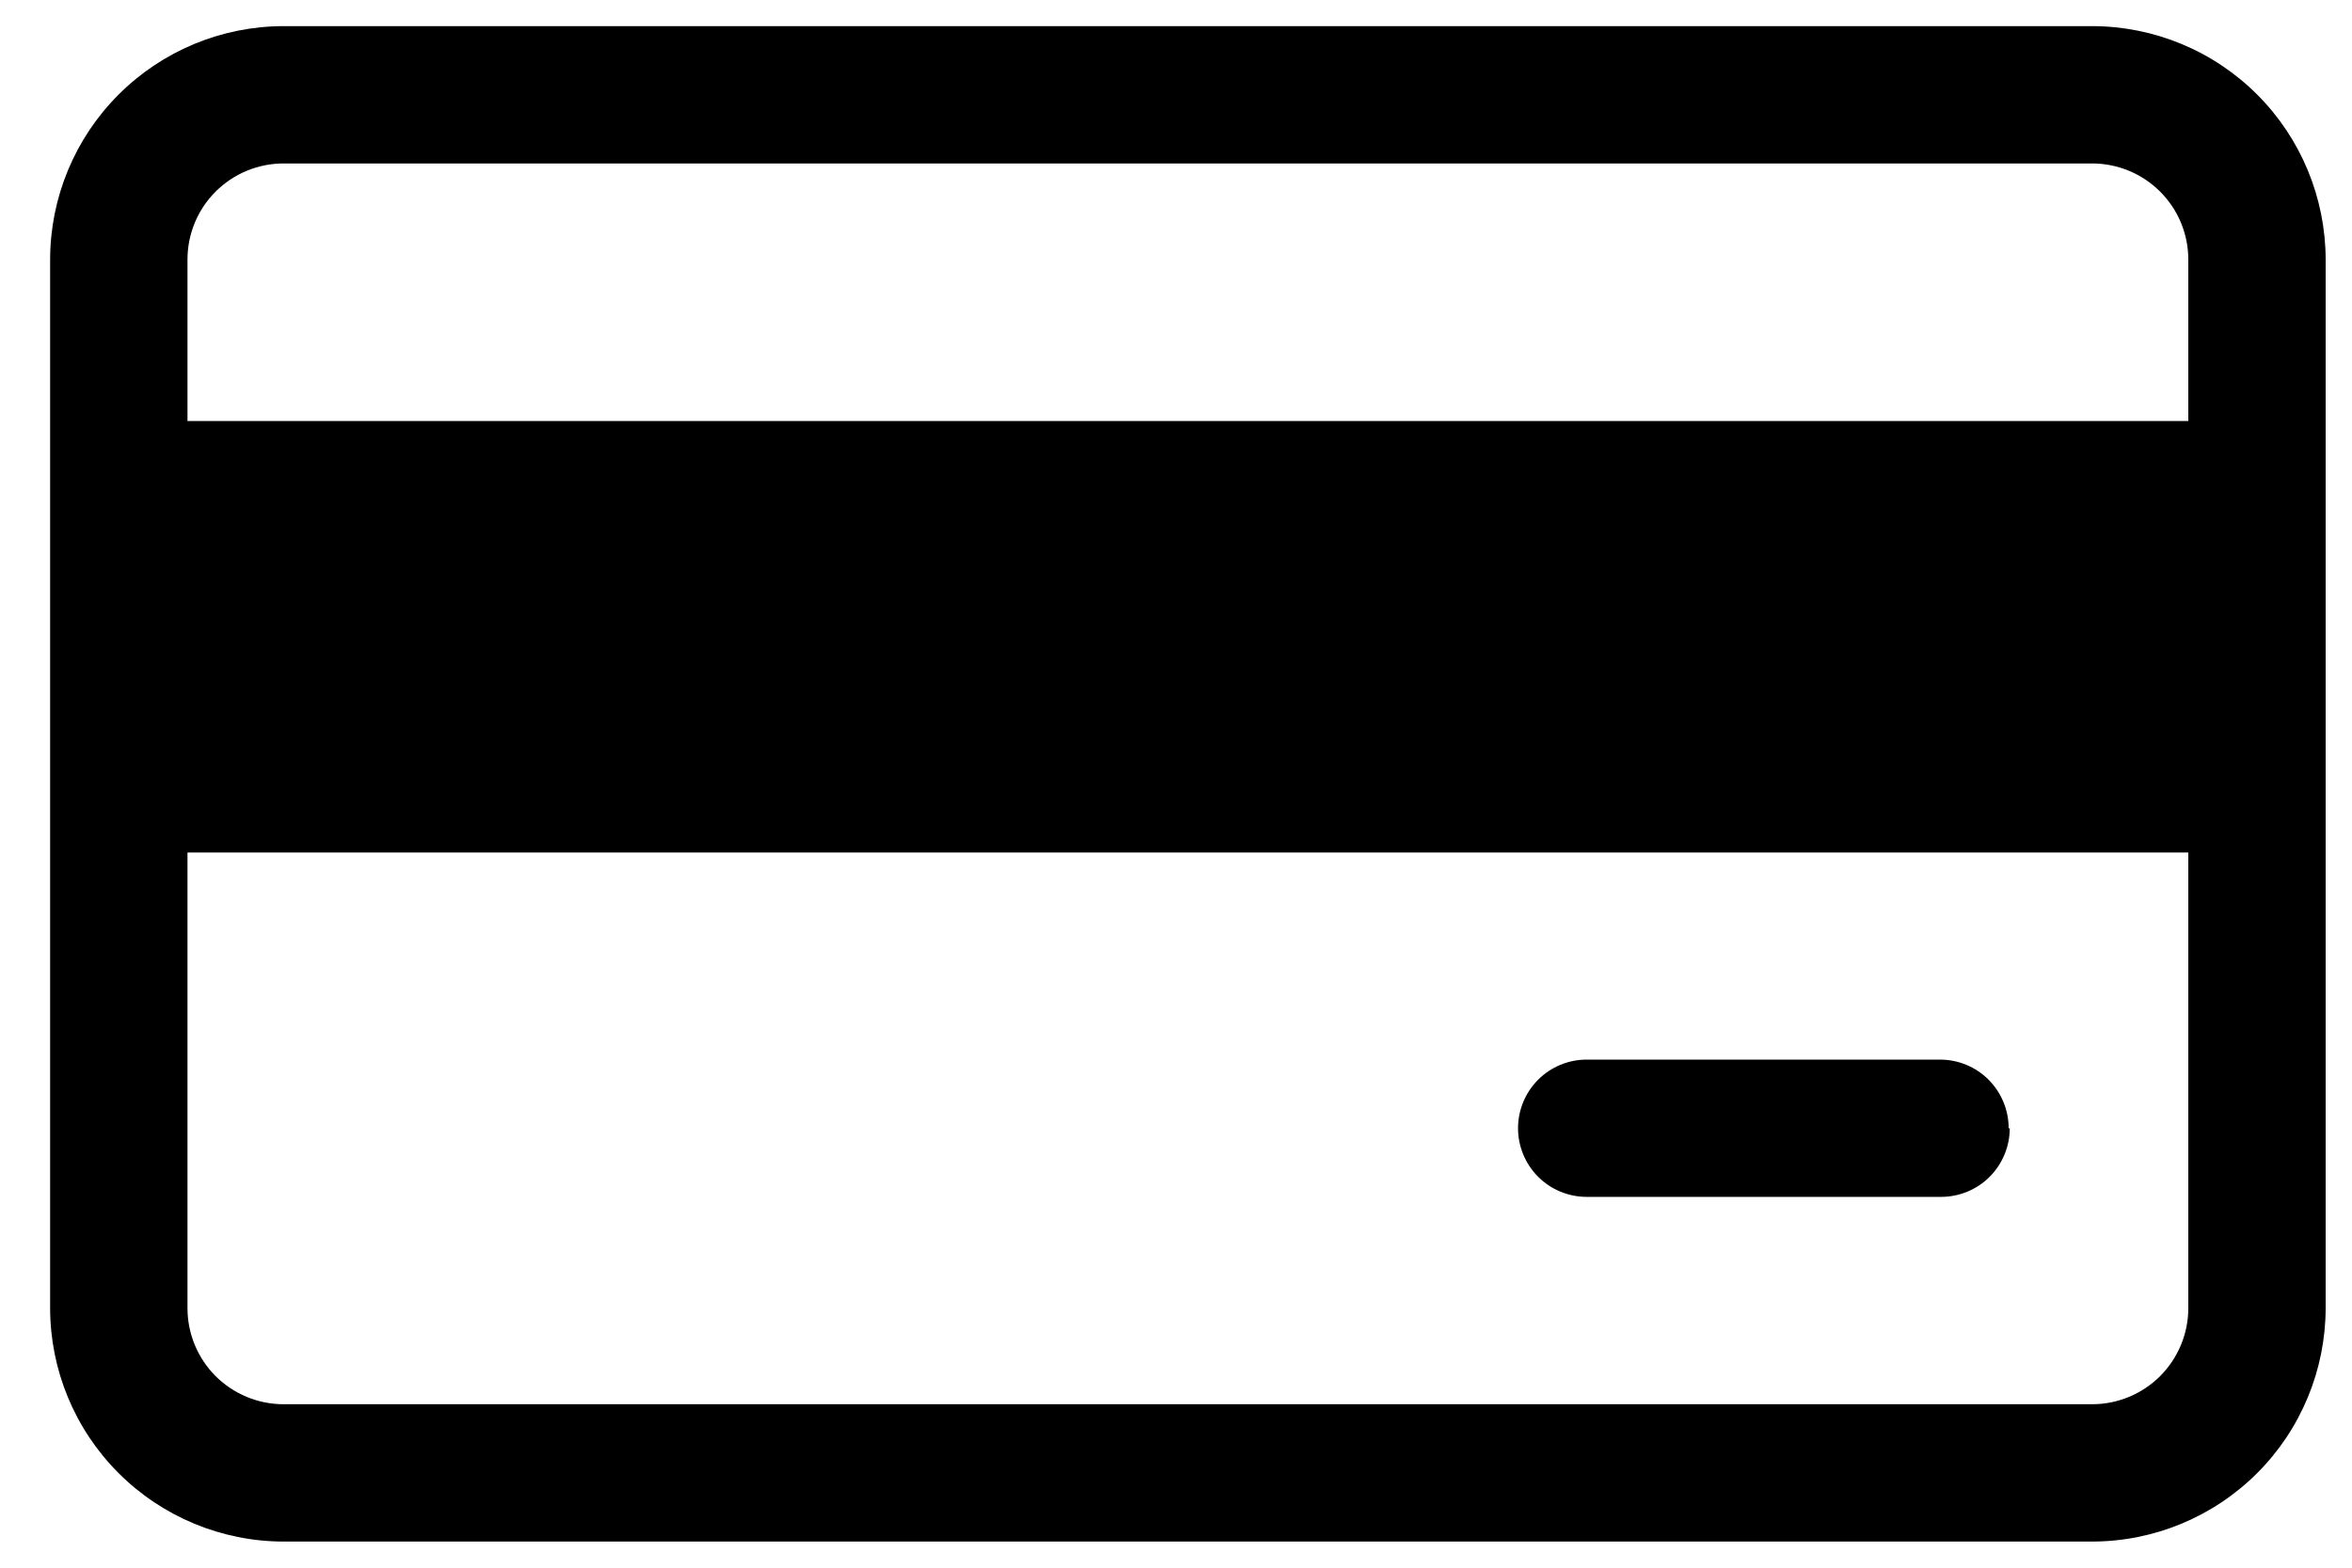 <svg width="45" height="30" viewBox="0 0 45 30" fill="none" xmlns="http://www.w3.org/2000/svg">
<path d="M2.01 8.909H43.529V15.216H2.01V8.909Z" fill="black"/>
<path d="M40.028 0.5H5.426C4.242 0.501 3.106 0.972 2.269 1.81C1.431 2.647 0.96 3.783 0.959 4.967V25.033C0.96 26.217 1.431 27.353 2.269 28.19C3.106 29.027 4.242 29.499 5.426 29.5H40.028C41.213 29.499 42.348 29.027 43.186 28.19C44.023 27.353 44.494 26.217 44.496 25.033V4.967C44.494 3.783 44.023 2.647 43.186 1.81C42.348 0.972 41.213 0.501 40.028 0.5ZM5.426 3.128H40.028C40.516 3.128 40.984 3.322 41.329 3.667C41.674 4.011 41.868 4.479 41.868 4.967V8.057H3.587V4.967C3.587 4.479 3.78 4.011 4.125 3.667C4.47 3.322 4.938 3.128 5.426 3.128ZM41.868 13.686H3.587V10.685H41.868V13.686ZM40.028 26.872H5.426C4.938 26.872 4.47 26.678 4.125 26.334C3.78 25.988 3.587 25.521 3.587 25.033V16.314H41.868V25.033C41.868 25.521 41.674 25.988 41.329 26.334C40.984 26.678 40.516 26.872 40.028 26.872ZM38.452 21.59C38.452 21.939 38.313 22.273 38.067 22.52C37.821 22.766 37.486 22.904 37.138 22.904H30.358C30.01 22.904 29.676 22.766 29.429 22.52C29.183 22.273 29.044 21.939 29.044 21.59C29.044 21.242 29.183 20.908 29.429 20.661C29.676 20.415 30.01 20.277 30.358 20.277H37.117C37.465 20.277 37.8 20.415 38.046 20.661C38.292 20.908 38.431 21.242 38.431 21.59H38.452Z" fill="black"/>
</svg>

